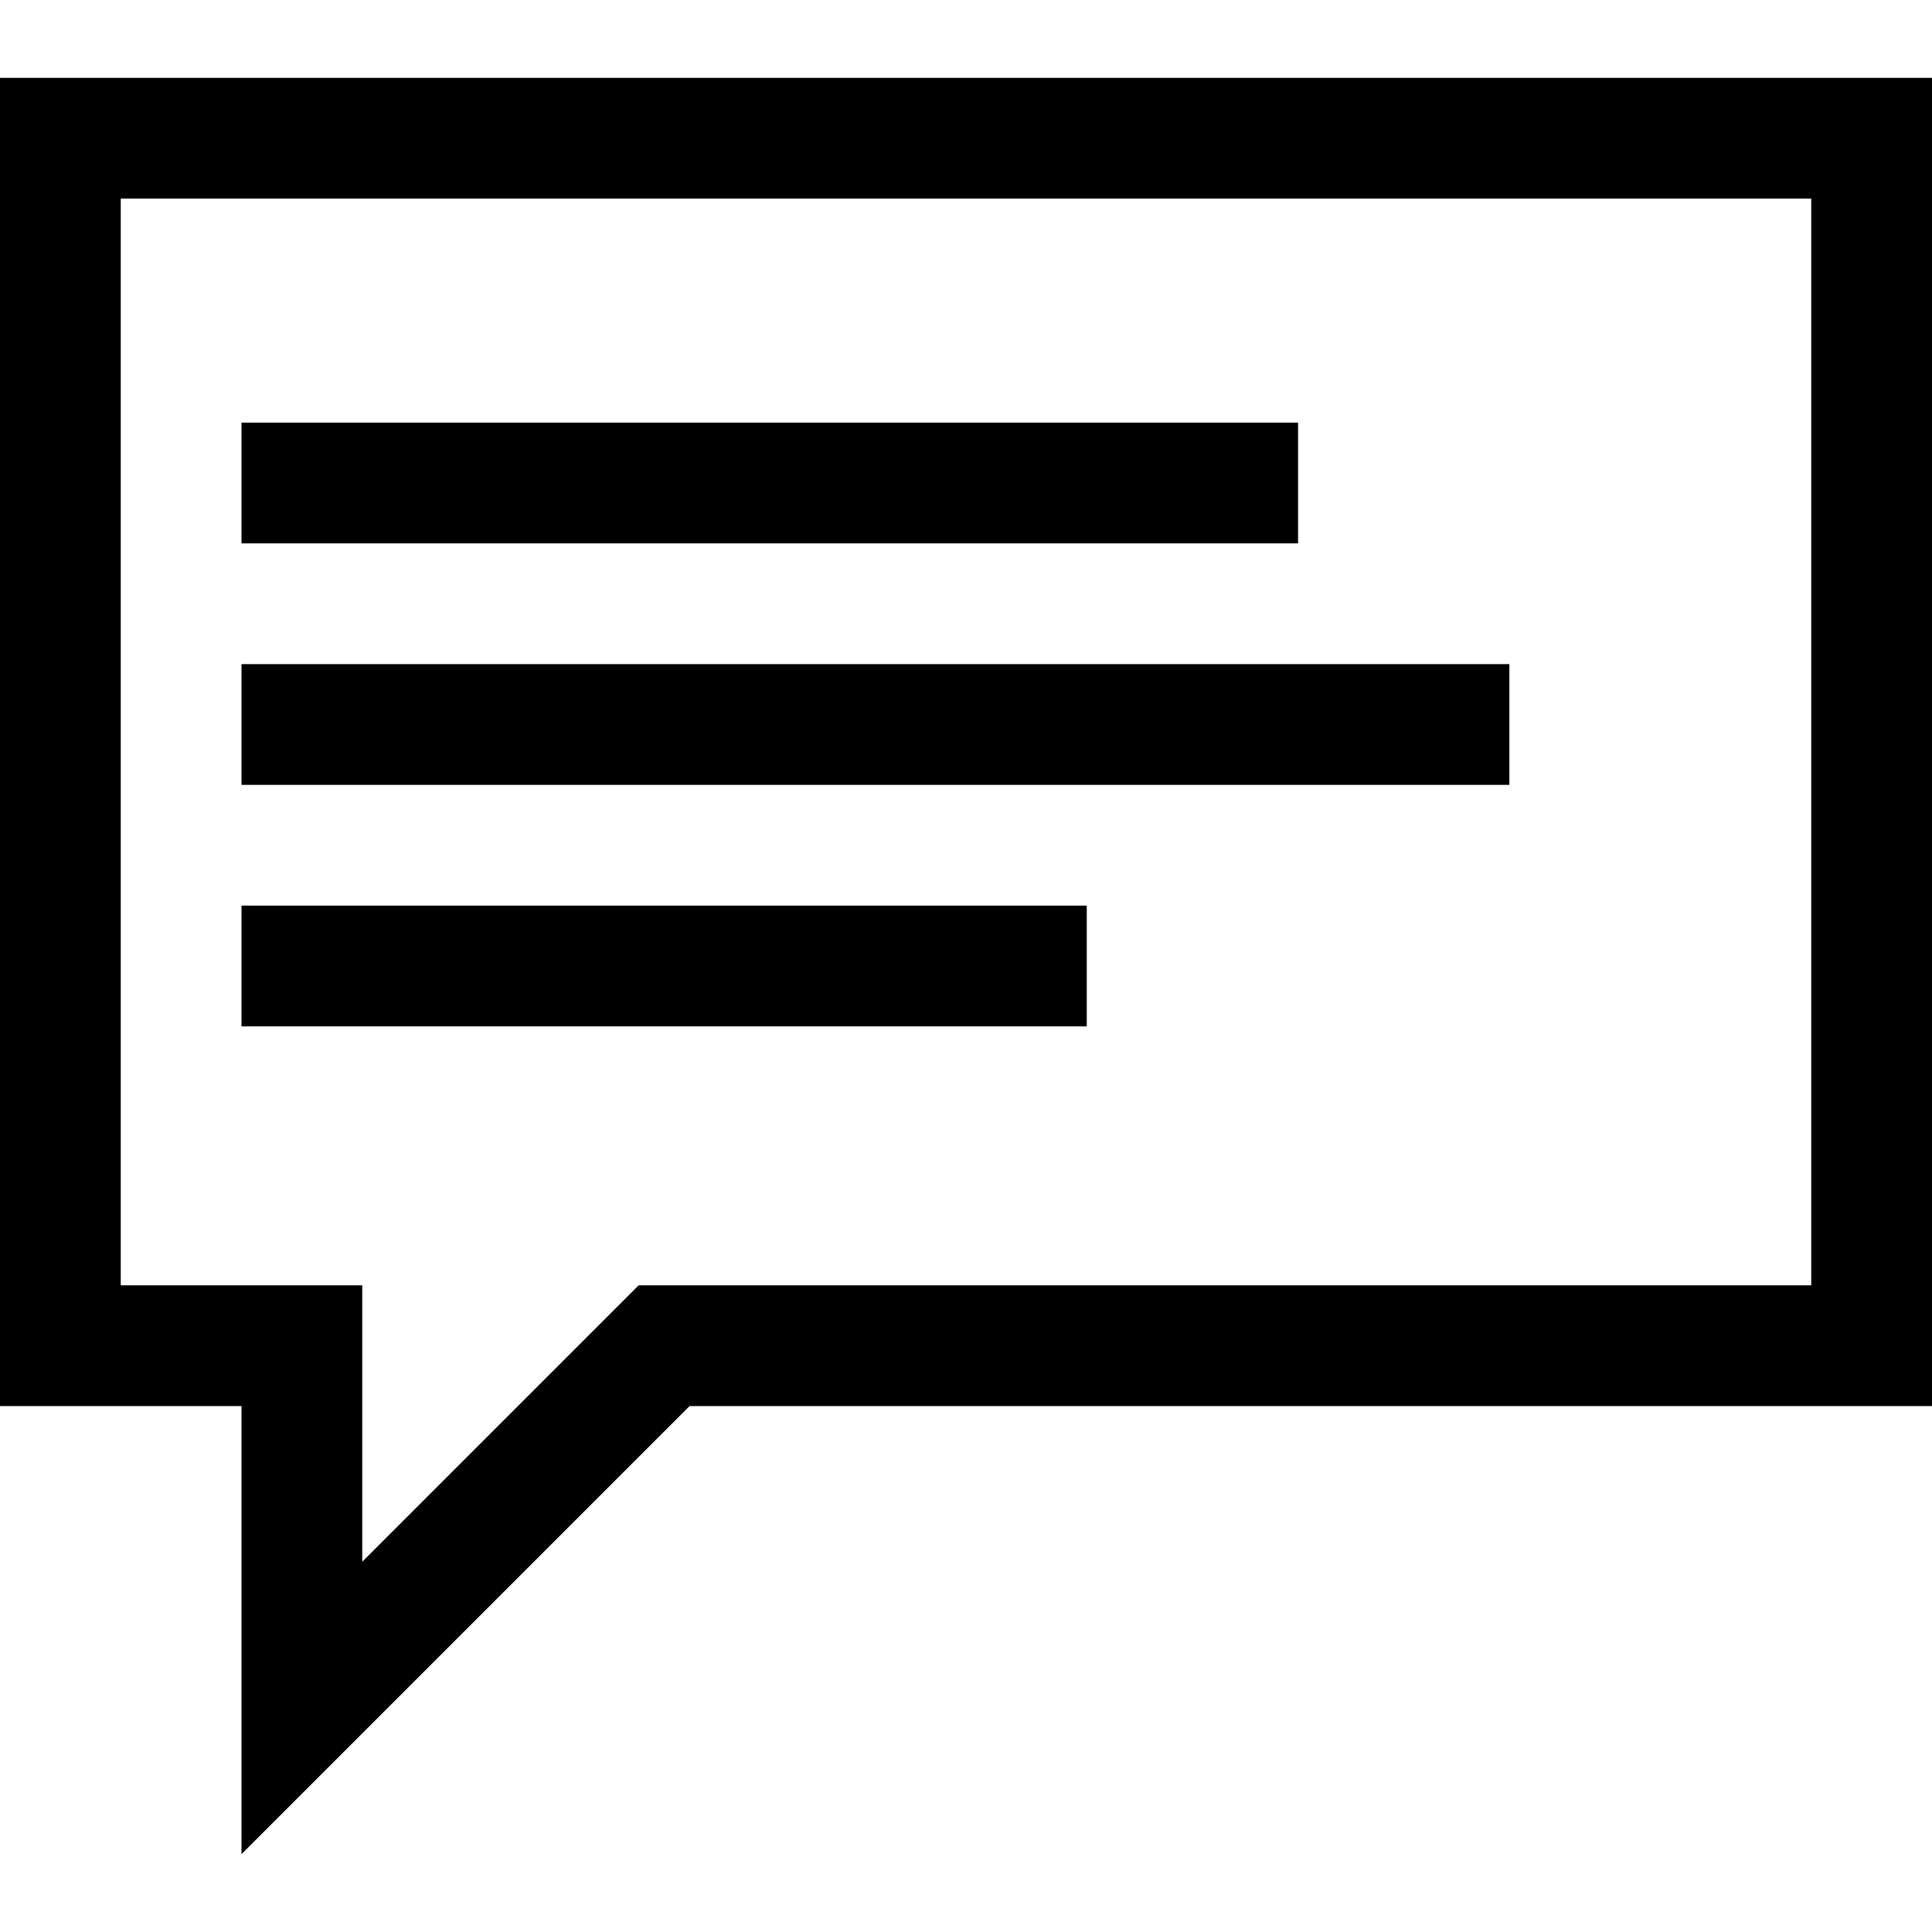 <svg xmlns="http://www.w3.org/2000/svg" viewBox="0 0 16000 16000"><path d="M0,644.53H16000v11000H5710.94L2000,15355.47V11644.53H0Zm15000,10000v-9000H1000v9000H3000v2289.06l2289.06-2289.06Z"/><rect x="2000" y="7500" width="7000" height="1000"/><rect x="2000" y="5500" width="10500" height="1000"/><rect x="2000" y="3500" width="8750" height="1000"/></svg>